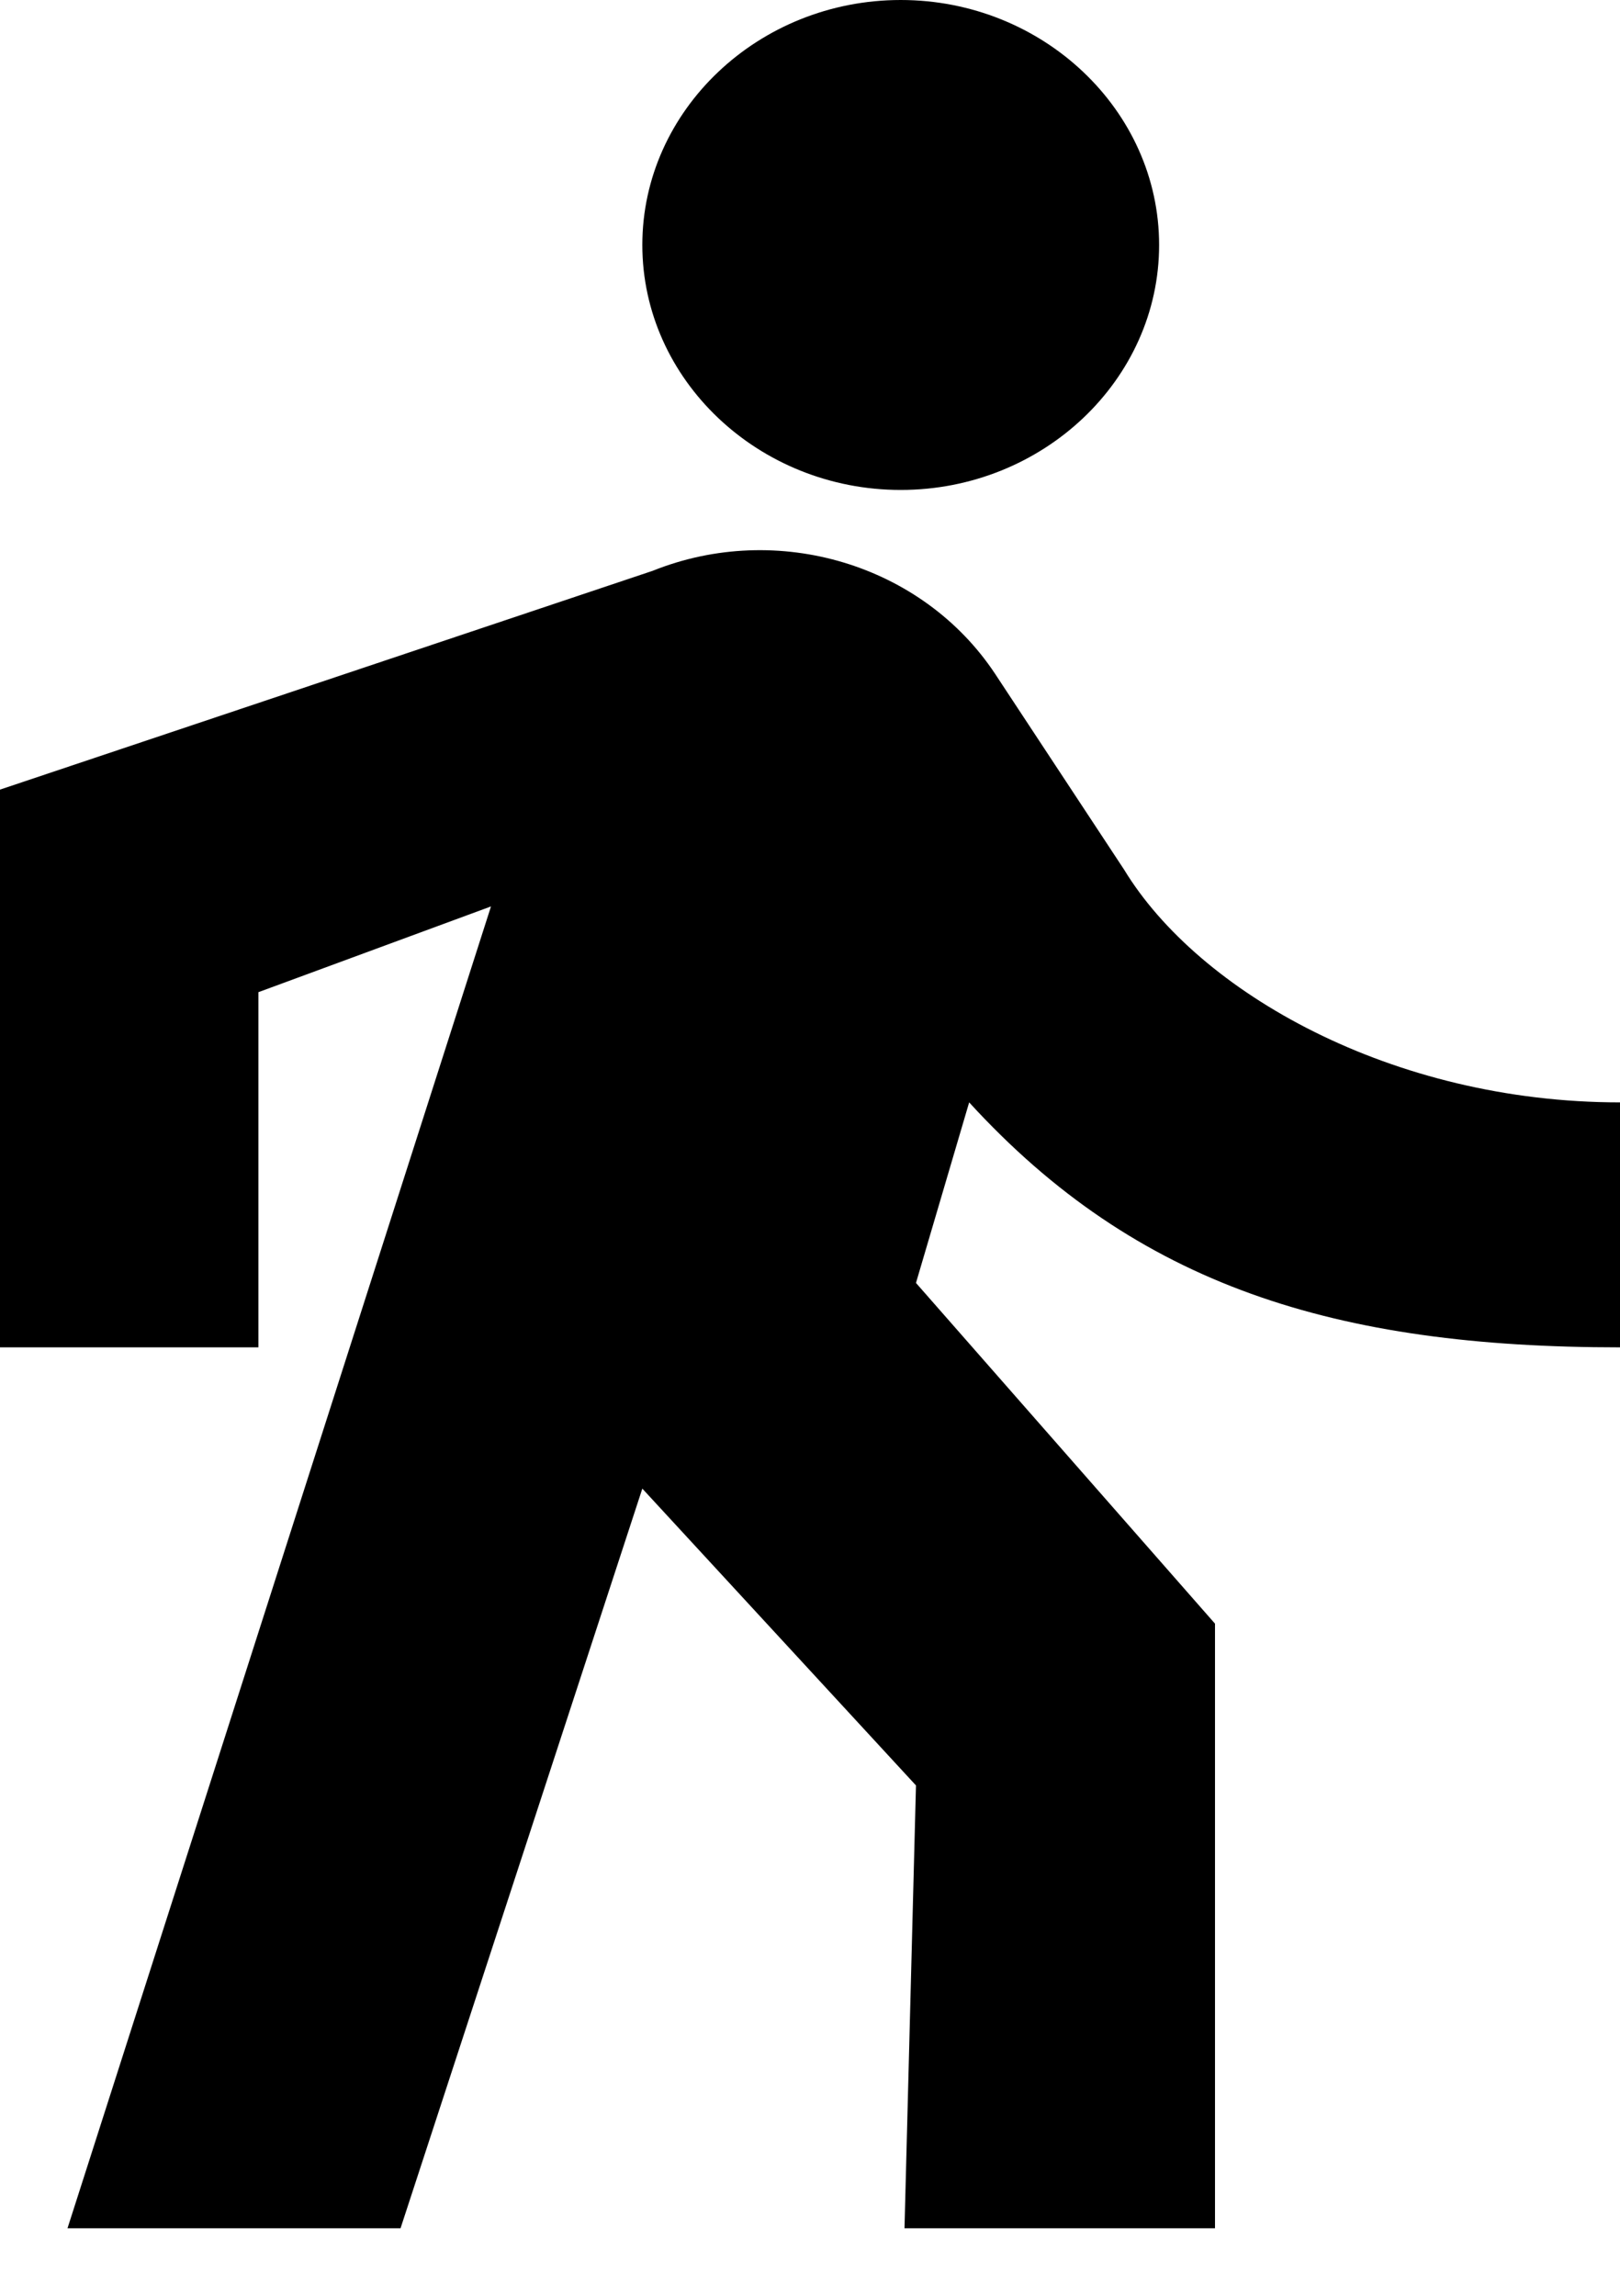 <svg width="12" height="17" viewBox="0 0 12 17" fill="none" xmlns="http://www.w3.org/2000/svg">
<path id="Vector" d="M6.672 3.628C7.725 3.628 8.586 2.812 8.586 1.814C8.586 0.816 7.725 0 6.672 0C5.619 0 4.758 0.816 4.758 1.814C4.758 2.812 5.619 3.628 6.672 3.628ZM3.637 6.712L0.5 16.5H2.967L4.758 11.023L6.785 13.221L6.7 16.5H9V12.023L6.785 9.5L7.179 8.163C8.423 9.523 9.895 9.977 12 9.977V8.163C10.311 8.163 8.879 7.347 8.327 6.44L7.37 4.988C6.834 4.181 5.762 3.855 4.834 4.227L0 5.847L0 9.977H1.914L1.914 7.347L3.637 6.712Z" fill="black"/>
</svg>
